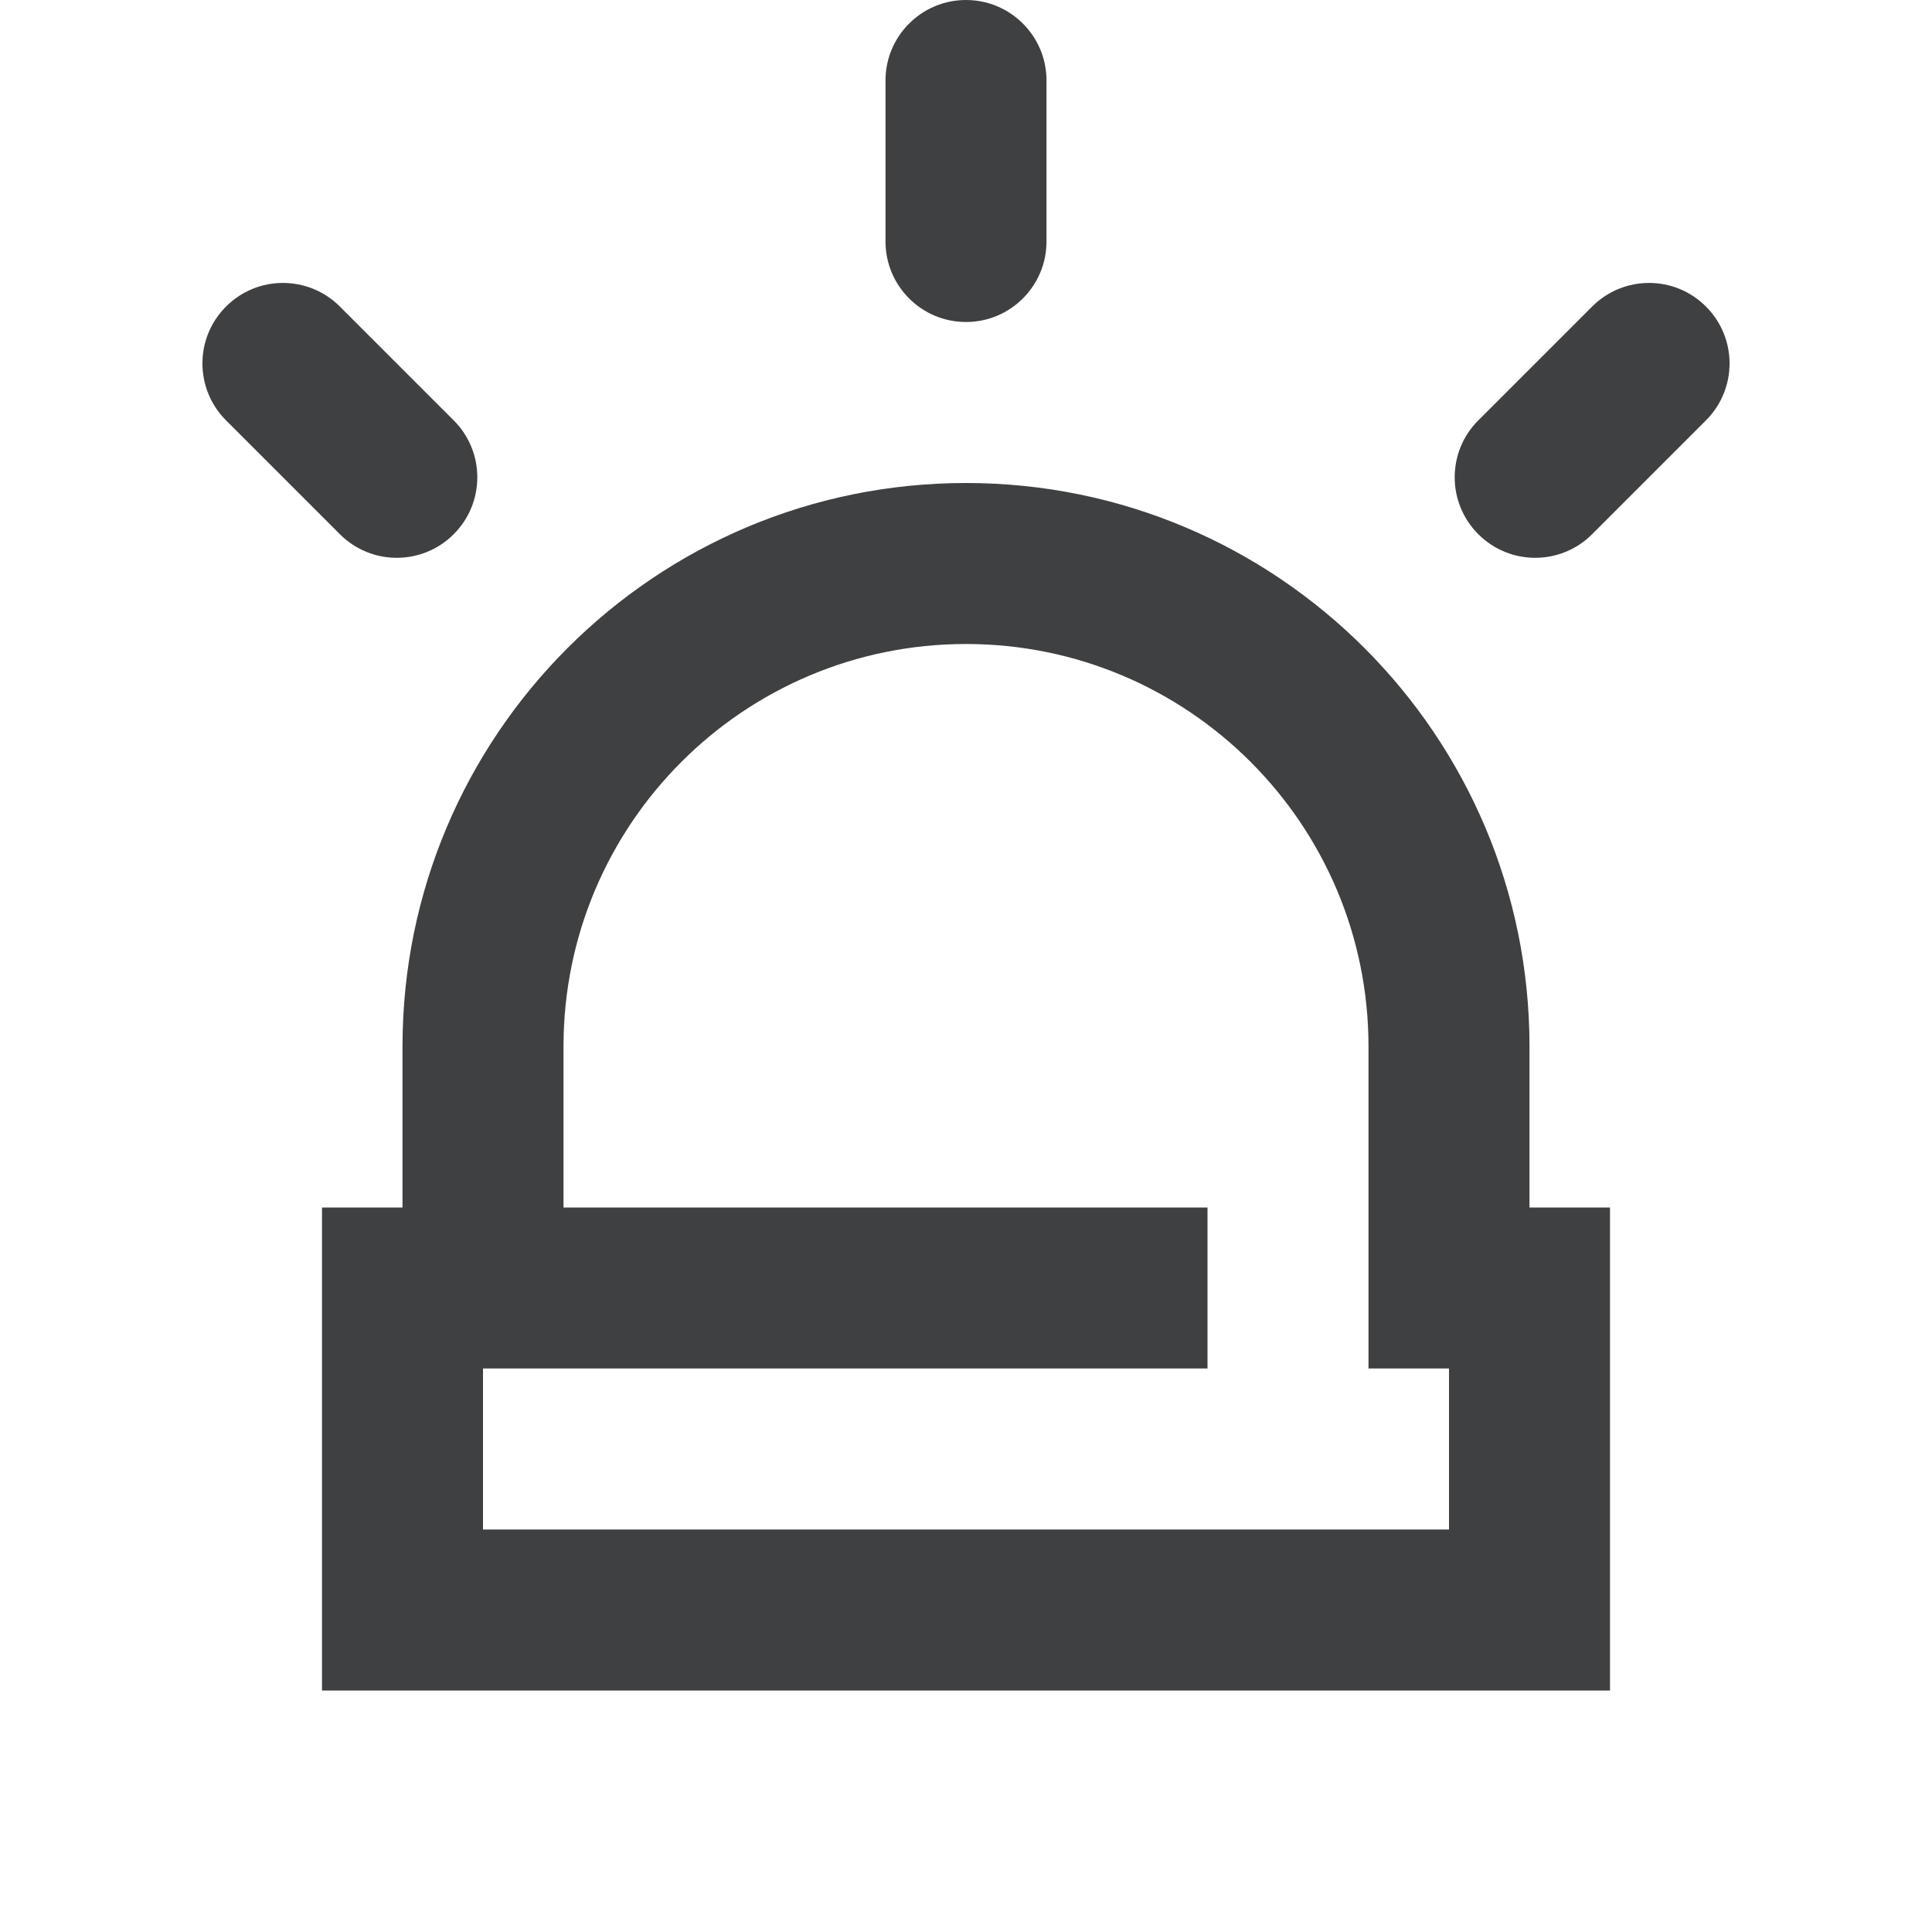 <svg xmlns="http://www.w3.org/2000/svg" width="24" height="24" viewBox="0 0 24 24"><path fill="#3E4042" fill-rule="evenodd" d="M7,15 L15,15 L15,17 L6,17 L6,19 L18,19 L18,17 L17,17 L17,13 C17,10.239 14.761,8 12,8 C9.239,8 7,10.239 7,13 L7,15 Z M19,15 L20,15 L20,21 L4,21 L4,15 L5,15 L5,13 C5,9.134 8.134,6 12,6 C15.866,6 19,9.134 19,13 L19,15 Z M12,0 C12.552,-1.01453063e-16 13,0.448 13,1 L13,3 C13,3.552 12.552,4 12,4 C11.448,4 11,3.552 11,3 L11,1 C11,0.448 11.448,1.01453063e-16 12,0 Z M21.192,3.808 C21.583,4.198 21.583,4.831 21.192,5.222 L19.778,6.636 C19.388,7.027 18.754,7.027 18.364,6.636 C17.973,6.246 17.973,5.612 18.364,5.222 L19.778,3.808 C20.169,3.417 20.802,3.417 21.192,3.808 Z M2.808,3.808 C3.198,3.417 3.831,3.417 4.222,3.808 L5.636,5.222 C6.027,5.612 6.027,6.246 5.636,6.636 C5.246,7.027 4.612,7.027 4.222,6.636 L2.808,5.222 C2.417,4.831 2.417,4.198 2.808,3.808 Z"/></svg>
